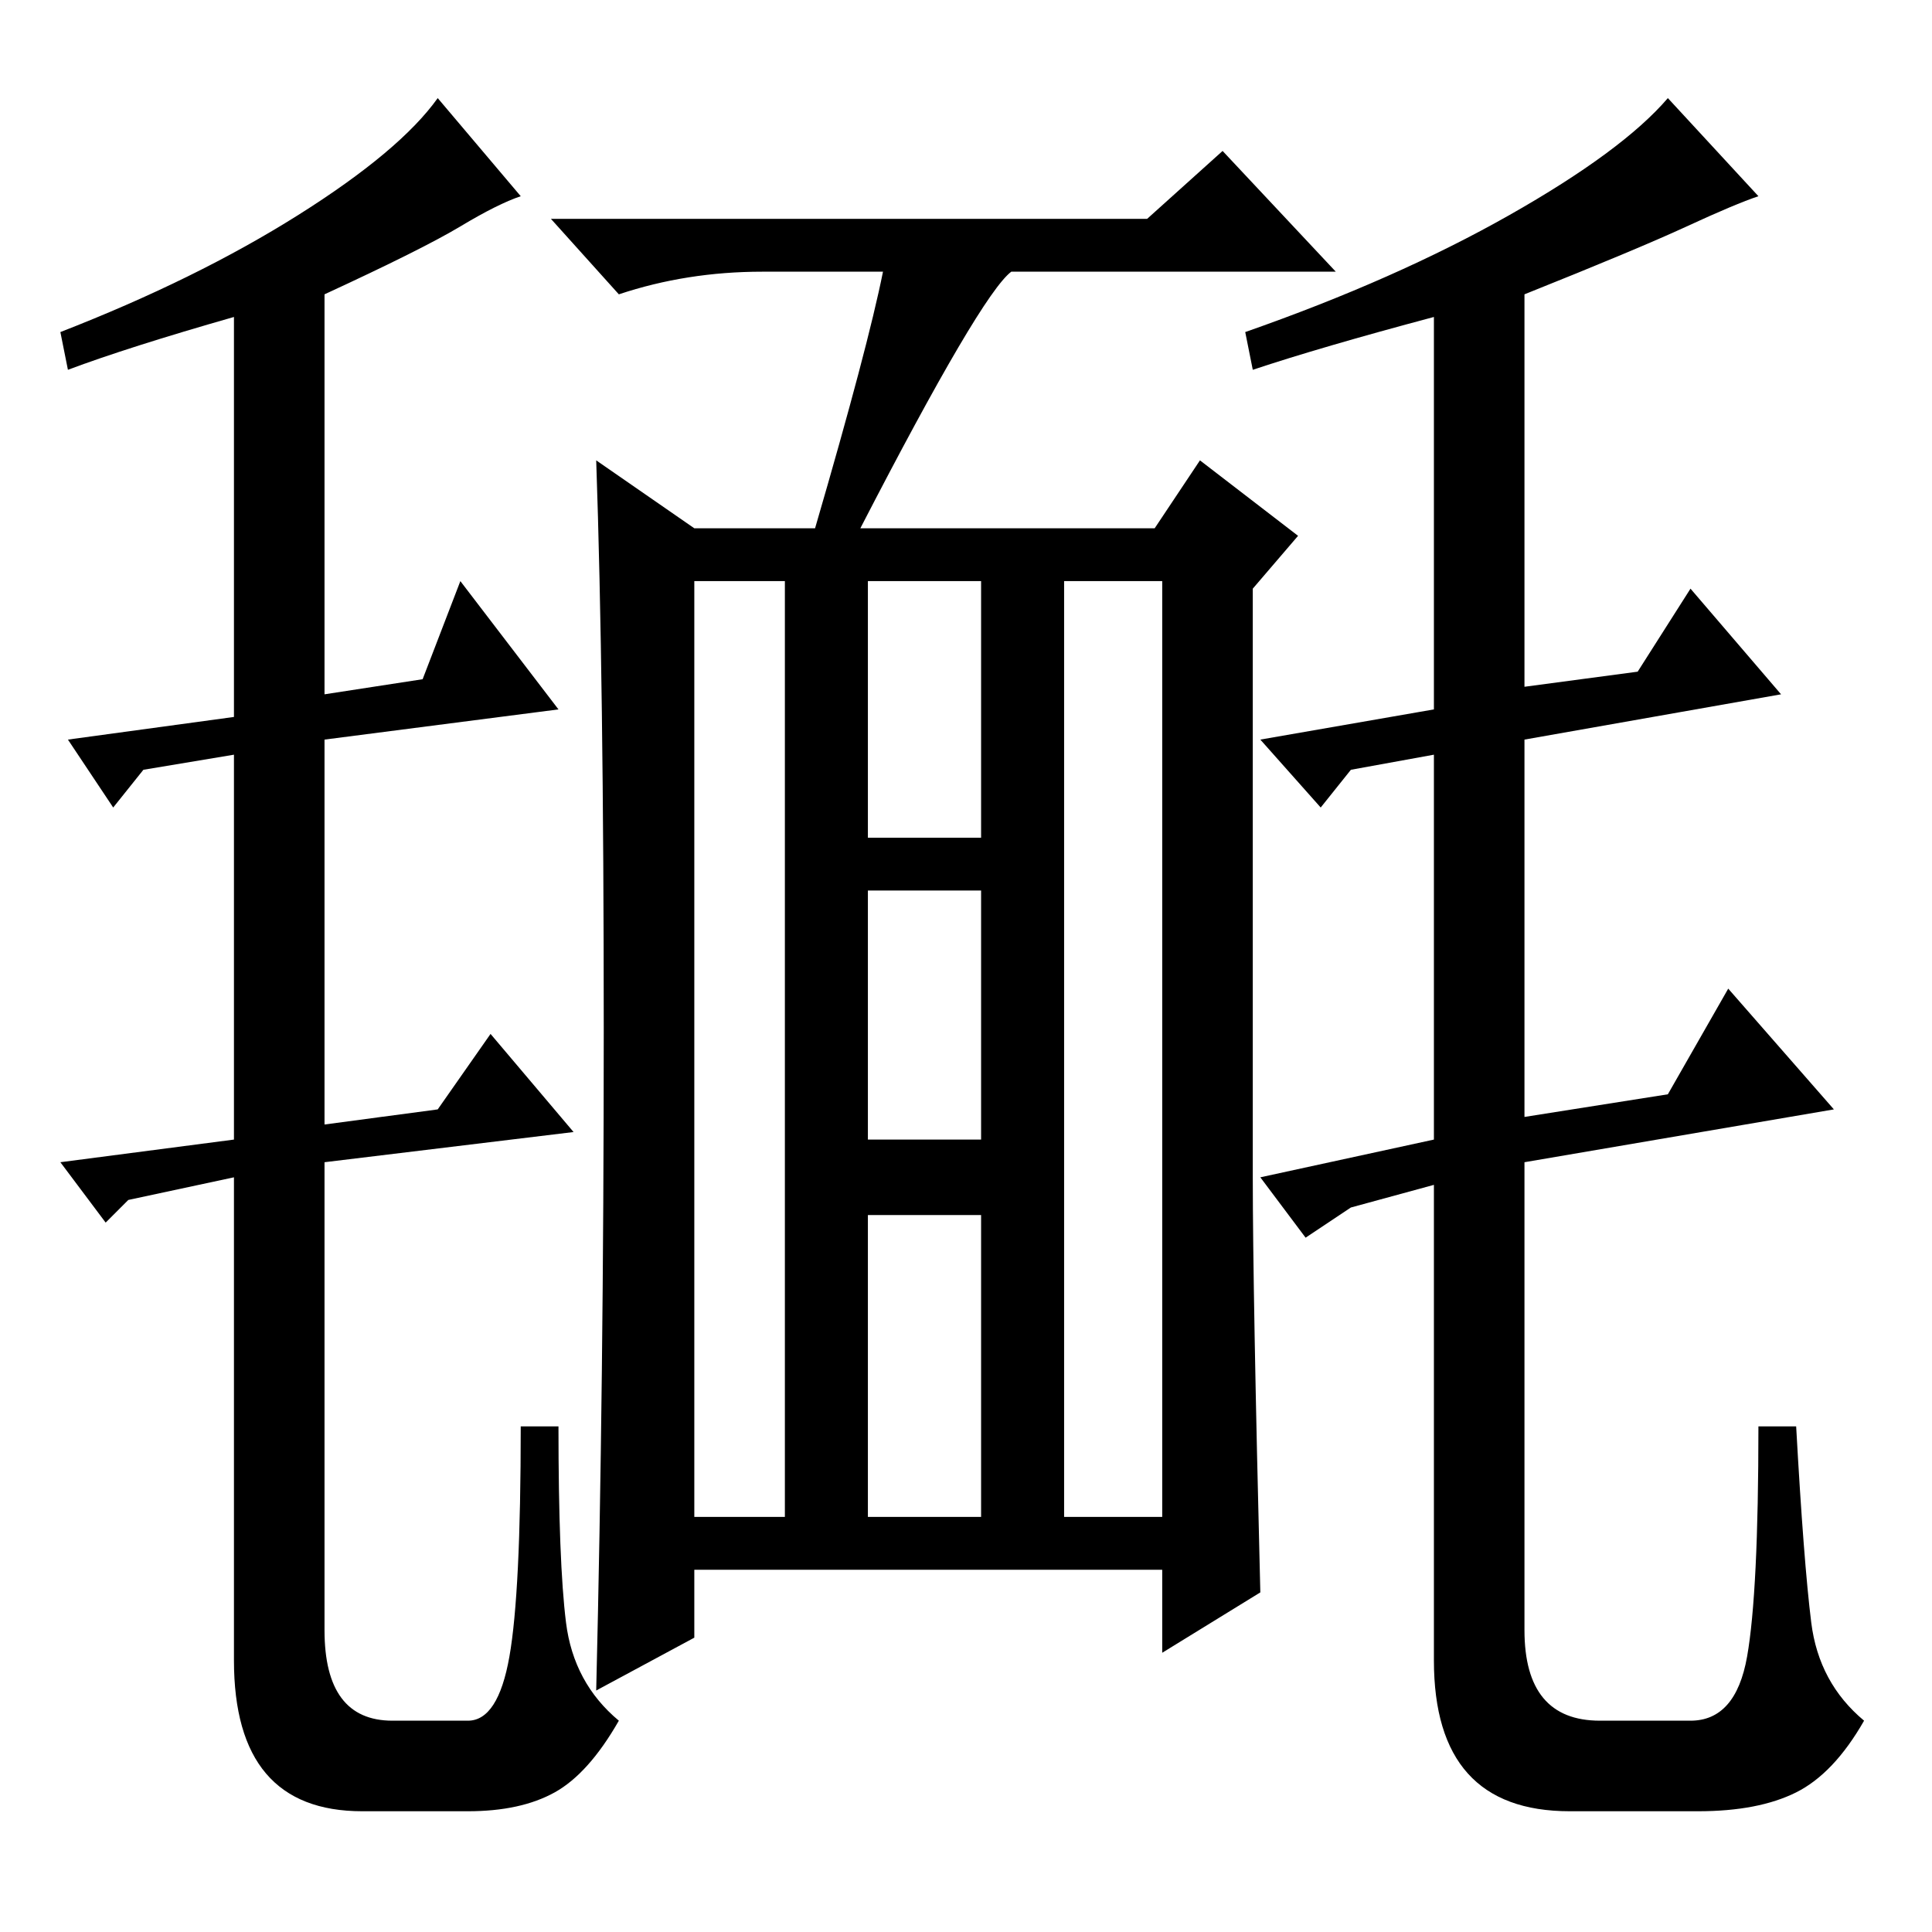 <?xml version="1.0" standalone="no"?>
<!DOCTYPE svg PUBLIC "-//W3C//DTD SVG 1.1//EN" "http://www.w3.org/Graphics/SVG/1.1/DTD/svg11.dtd" >
<svg xmlns="http://www.w3.org/2000/svg" xmlns:xlink="http://www.w3.org/1999/xlink" version="1.1" viewBox="0 -36 256 256">
  <g transform="matrix(1 0 0 -1 0 220)">
   <path fill="currentColor"
d="M114 186h39l6 9l13 -10l-6 -7v-78q0 -15 1 -55l-13 -8v11h-62v-9l-13 -7q1 41 1 87.5t-1 75.5l13 -9h16q7 24 9 34h-16q-10 0 -19 -3l-9 10h79l10 9l15 -16h-43q-4 -3 -20 -34zM92 55h12v124h-12v-124zM141 55h13v124h-13v-124zM115 145h15v34h-15v-34zM115 105h15v33
h-15v-33zM115 55h15v40h-15v-40zM166 207l-1 5q20 7 35 15.5t21 15.5l12 -13q-3 -1 -9.5 -4t-21.5 -9v-52l15 2l7 11l12 -14l-34 -6v-50l19 3l8 14l14 -16l-41 -7v-62q0 -12 10 -12h12q6 0 7.5 8.5t1.5 30.5h5q1 -18 2 -26t7 -13q-4 -7 -9 -9.5t-13 -2.5h-17q-18 0 -18 20
v63l-11 -3l-6 -4l-6 8l23 5v51l-11 -2l-4 -5l-8 9l23 4v52q-15 -4 -24 -7zM9 207l-1 5q18 7 31.5 15.5t18.5 15.5l11 -13q-3 -1 -8 -4t-18 -9v-53l13 2l5 13l13 -17l-31 -4v-51l15 2l7 10l11 -13l-33 -4v-62q0 -12 9 -12h10q4 0 5.5 8.5t1.5 30.5h5q0 -18 1 -26t7 -13
q-4 -7 -8.5 -9.5t-11.5 -2.5h-14q-17 0 -17 20v64l-14 -3l-3 -3l-6 8l23 3v51l-12 -2l-4 -5l-6 9l22 3v53q-14 -4 -22 -7z" />
  </g>

</svg>

